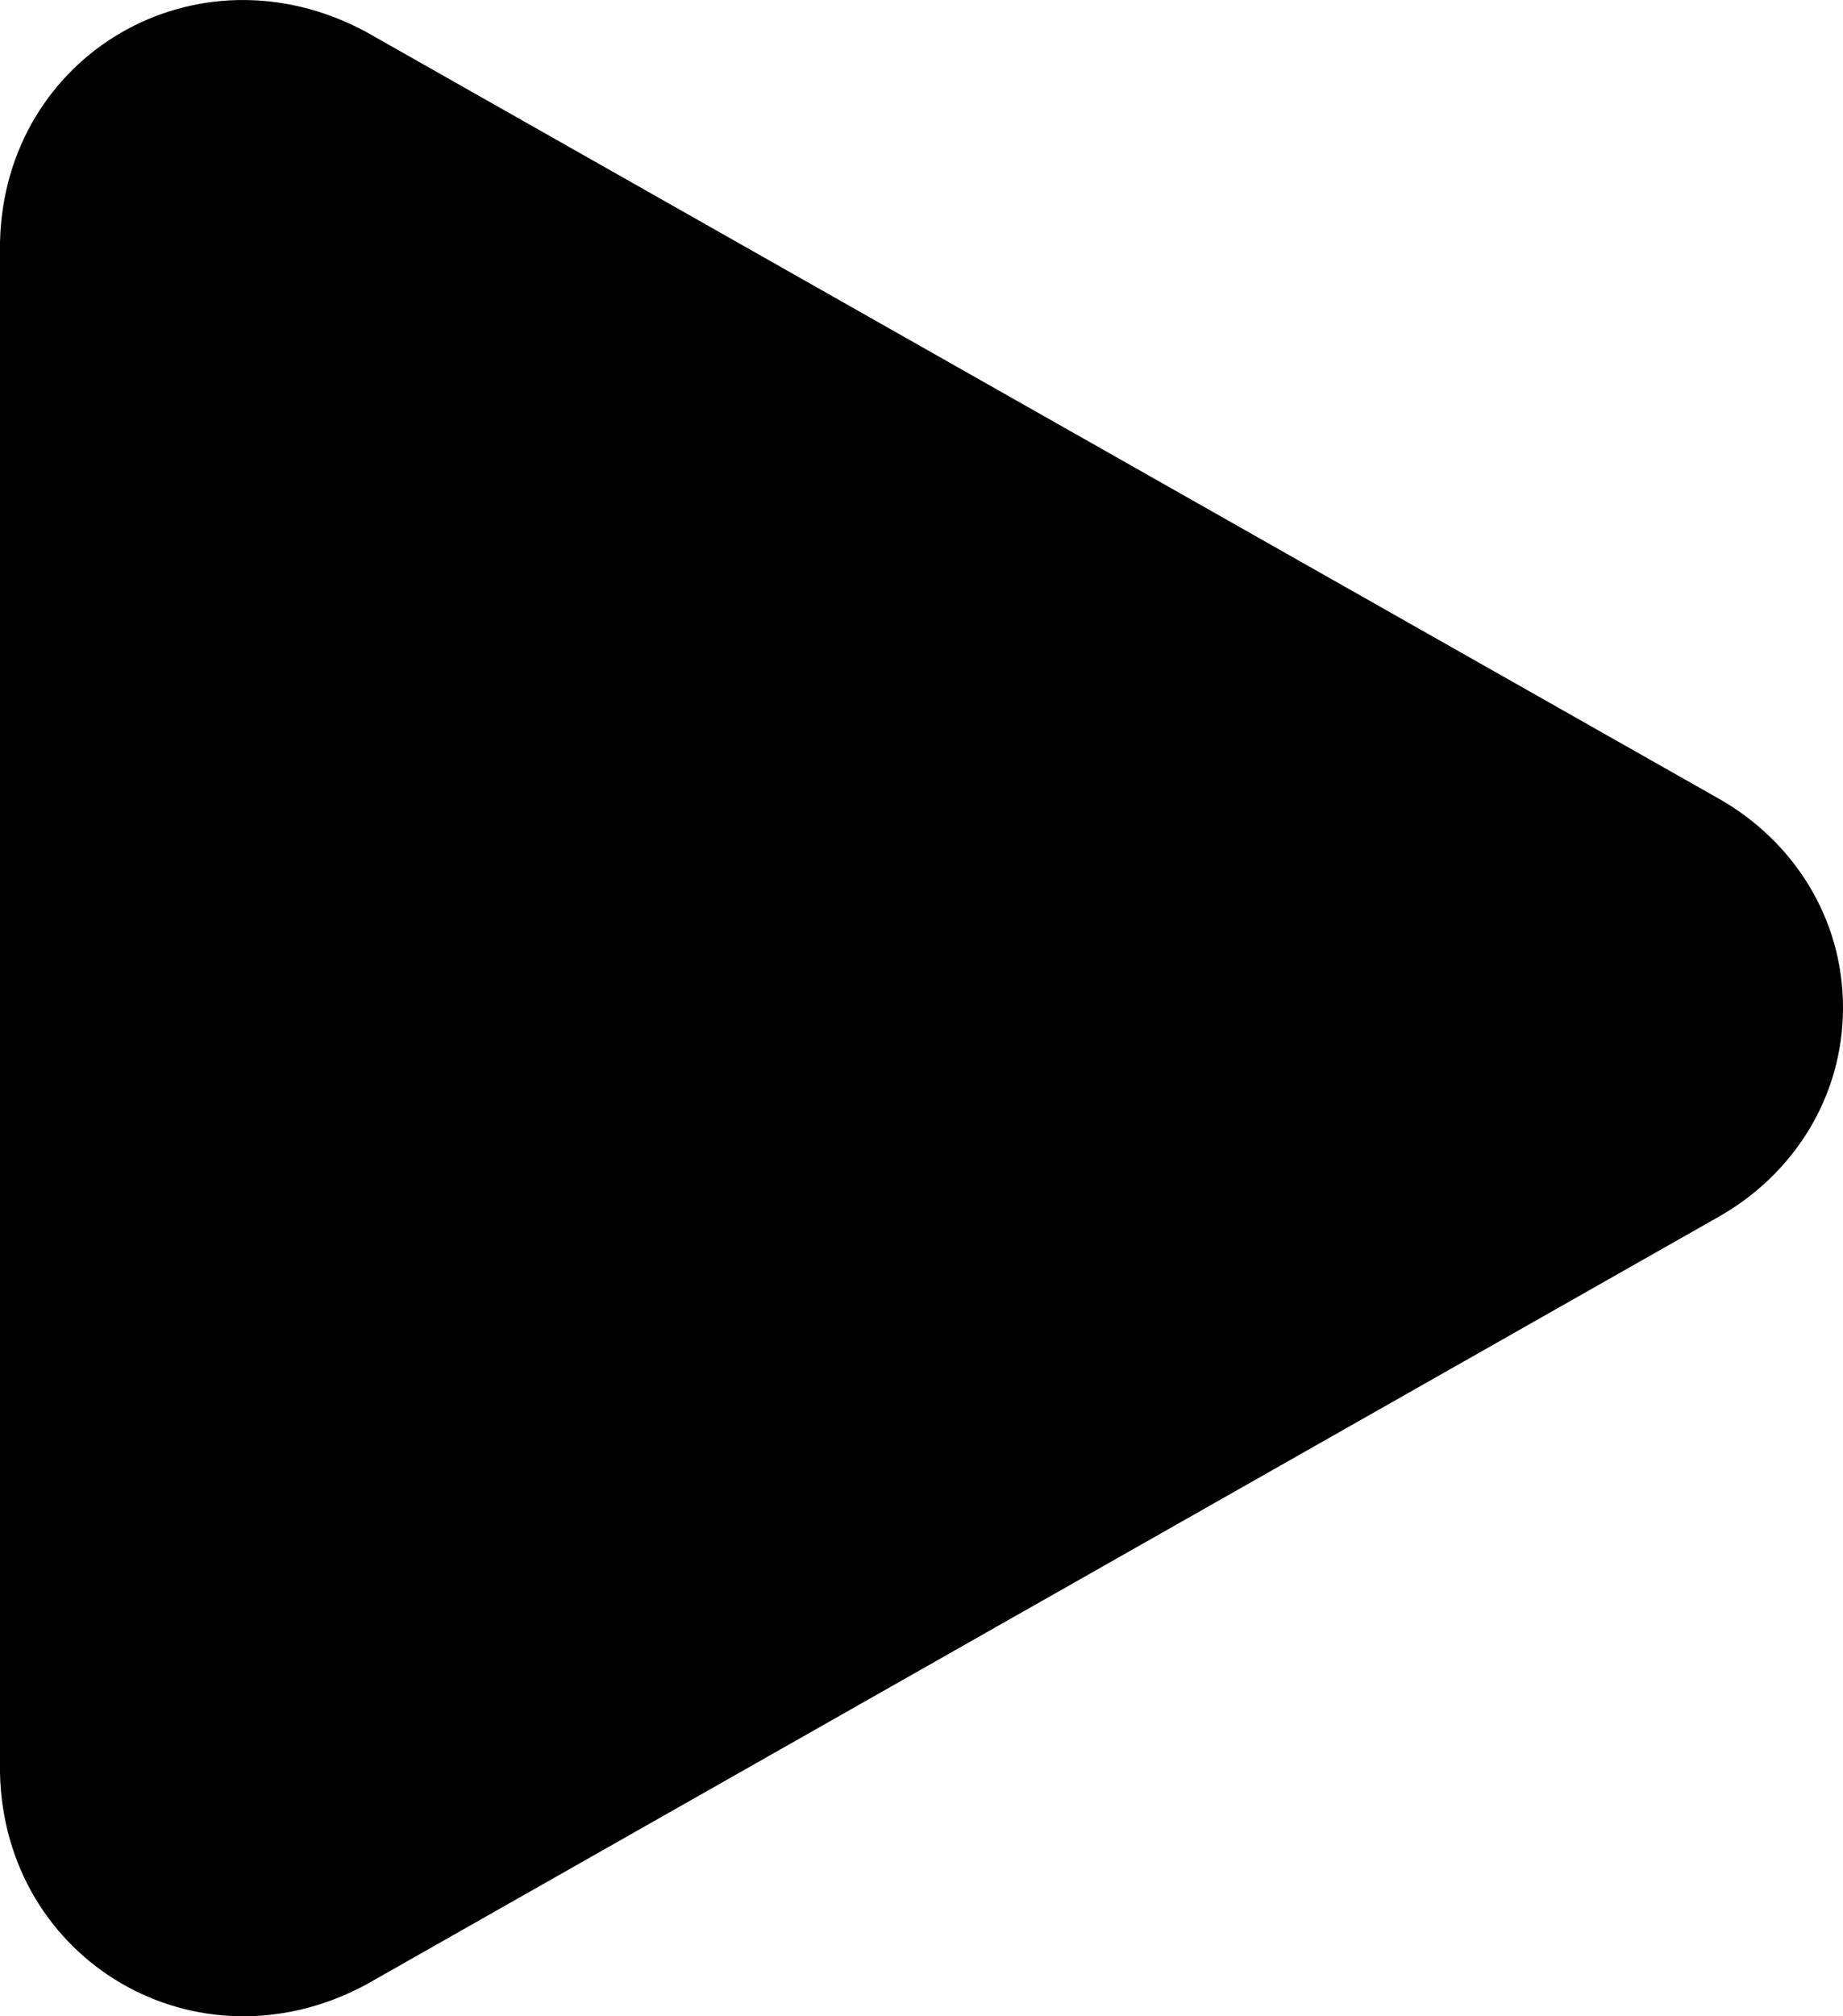 <?xml version="1.0" encoding="UTF-8" standalone="no"?>
<svg
   xmlns:dc="http://purl.org/dc/elements/1.1/"
   xmlns:cc="http://creativecommons.org/ns#"
   xmlns:rdf="http://www.w3.org/1999/02/22-rdf-syntax-ns#"
   xmlns:svg="http://www.w3.org/2000/svg"
   xmlns="http://www.w3.org/2000/svg"
   xmlns:sodipodi="http://sodipodi.sourceforge.net/DTD/sodipodi-0.dtd"
   xmlns:inkscape="http://www.inkscape.org/namespaces/inkscape"
   inkscape:version="1.0beta2 (2b71d25, 2019-12-03)"
   height="70"
   width="64"
   sodipodi:docname="noun_play_1914265.svg"
   id="svg18"
   viewBox="0 0 64 70"
   y="0px"
   x="0px"
   version="1.1">
  <defs
     id="defs22" />
  <sodipodi:namedview
     inkscape:current-layer="svg18"
     inkscape:window-maximized="0"
     inkscape:window-y="23"
     inkscape:window-x="0"
     inkscape:cy="47.87205"
     inkscape:cx="43.160714"
     inkscape:zoom="5.376"
     showgrid="false"
     id="namedview20"
     inkscape:window-height="859"
     inkscape:window-width="1664"
     inkscape:pageshadow="2"
     inkscape:pageopacity="0"
     guidetolerance="10"
     gridtolerance="10"
     objecttolerance="10"
     borderopacity="1"
     inkscape:document-rotation="0"
     bordercolor="#666666"
     pagecolor="#ffffff" />
  <g
     id="g12"
     transform="translate(-18,-967.362)">
    <path
       inkscape:connector-curvature="0"
       id="path10"
       overflow="visible"
       display="inline"
       visibility="visible"
       marker="none"
       stroke="none"
       fill="#000000"
       d="m 18,1028.923 c 0.148,6.518 6.824,10.464 12.672,7.362 l 47.029,-26.69 C 80.262,1008.139 82,1005.471 82,1002.346 c 0,-3.126 -1.738,-5.793 -4.299,-7.248 l -47.029,-26.652 c -5.848,-3.103 -12.523,0.806 -12.672,7.324 z"
       style="color:#000000;enable-background:accumulate" />
  </g>
</svg>
